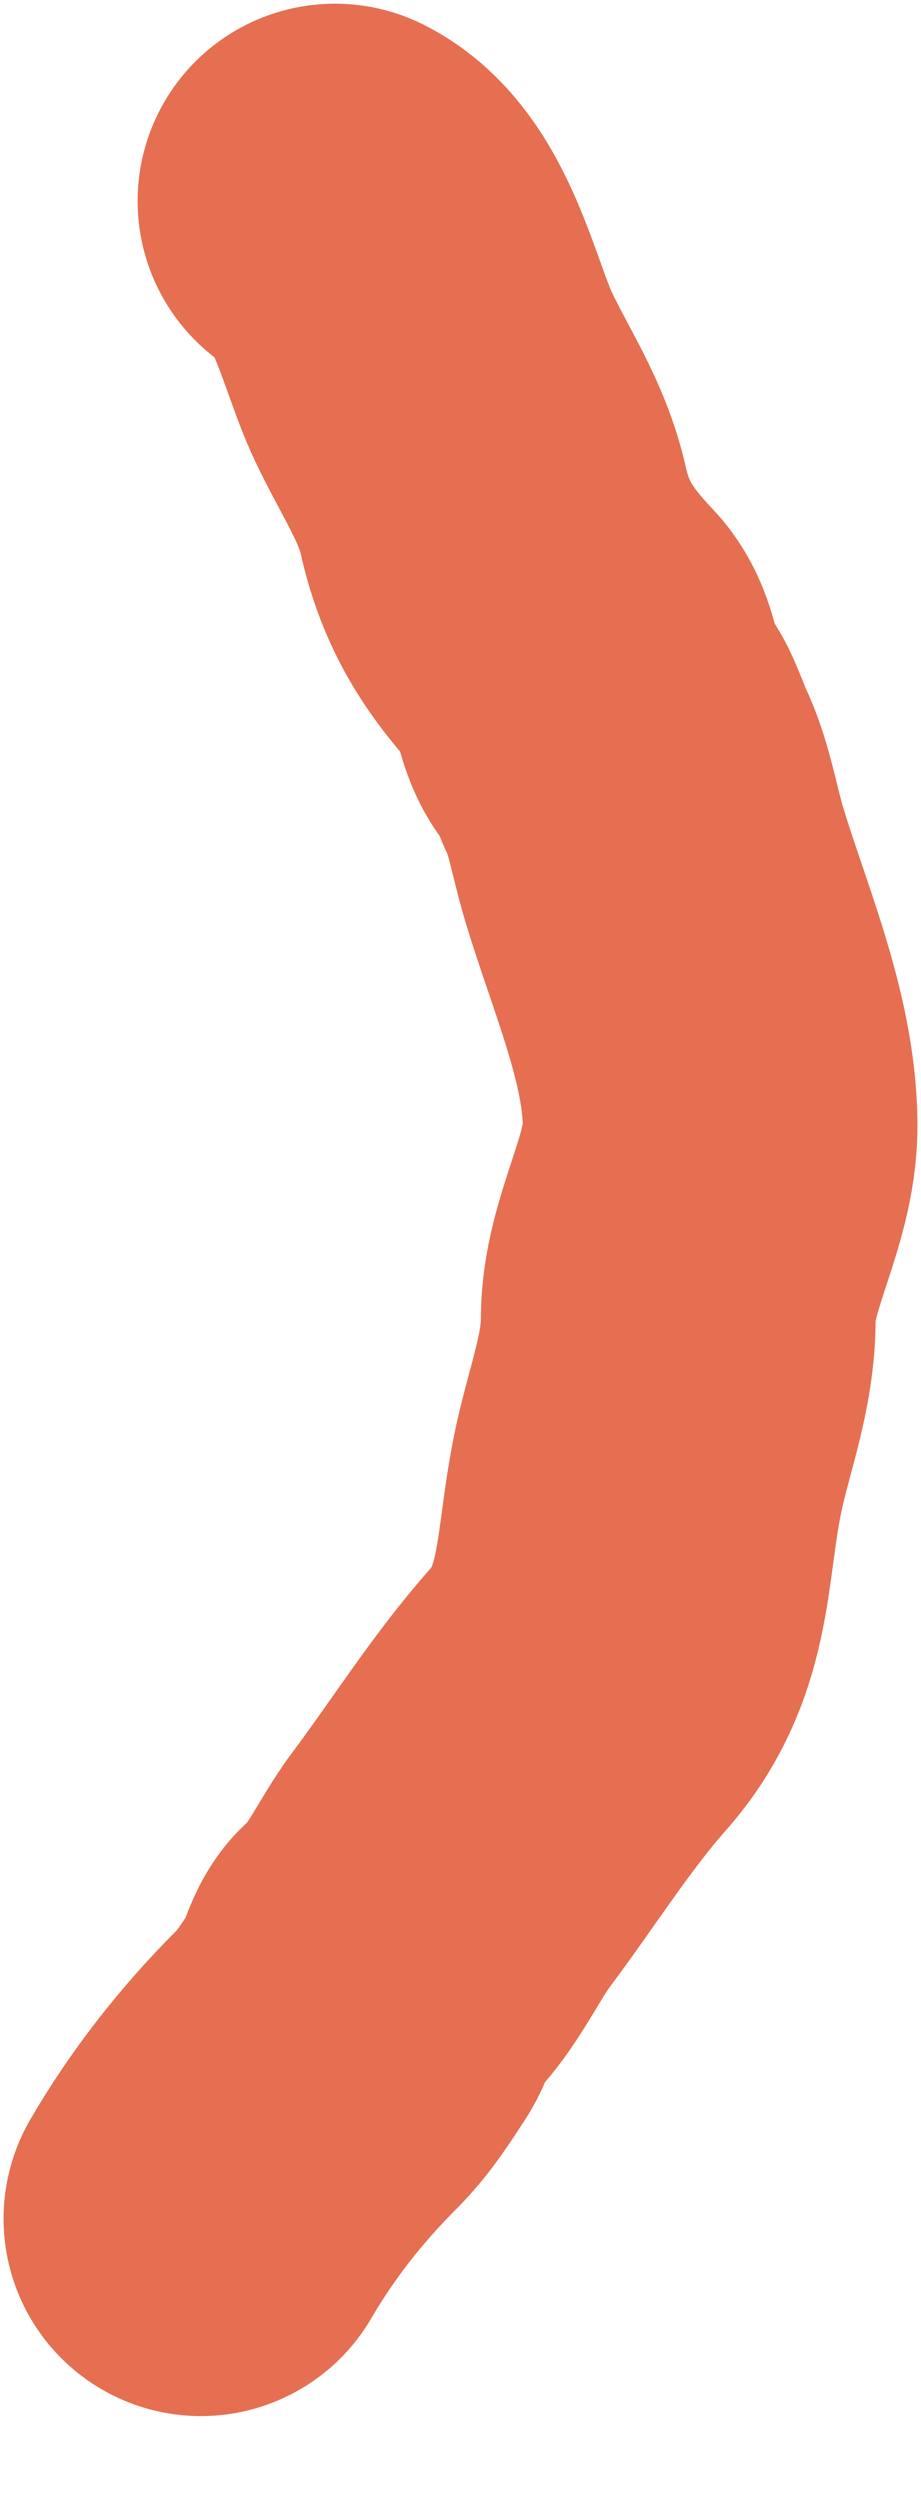 <svg width="7" height="19" viewBox="0 0 7 19" fill="none" xmlns="http://www.w3.org/2000/svg">
<path d="M1.527 16.863C1.767 16.45 2.066 16.07 2.404 15.732C2.538 15.599 2.634 15.444 2.737 15.287C2.79 15.204 2.83 15.007 2.896 14.954C3.108 14.785 3.258 14.438 3.422 14.219C3.741 13.794 4.039 13.318 4.387 12.925C4.861 12.392 4.785 11.823 4.935 11.143C5.02 10.762 5.155 10.414 5.155 10.023C5.155 9.533 5.473 9.056 5.473 8.559C5.473 7.886 5.154 7.185 4.964 6.541C4.902 6.332 4.854 6.046 4.759 5.855C4.73 5.797 4.651 5.566 4.614 5.537C4.438 5.396 4.488 5.069 4.327 4.9C4.026 4.582 3.843 4.303 3.748 3.875C3.666 3.509 3.454 3.2 3.295 2.864C3.106 2.465 2.971 1.74 2.546 1.528" stroke="#E66F51" stroke-width="3" stroke-linecap="round"/>
</svg>
